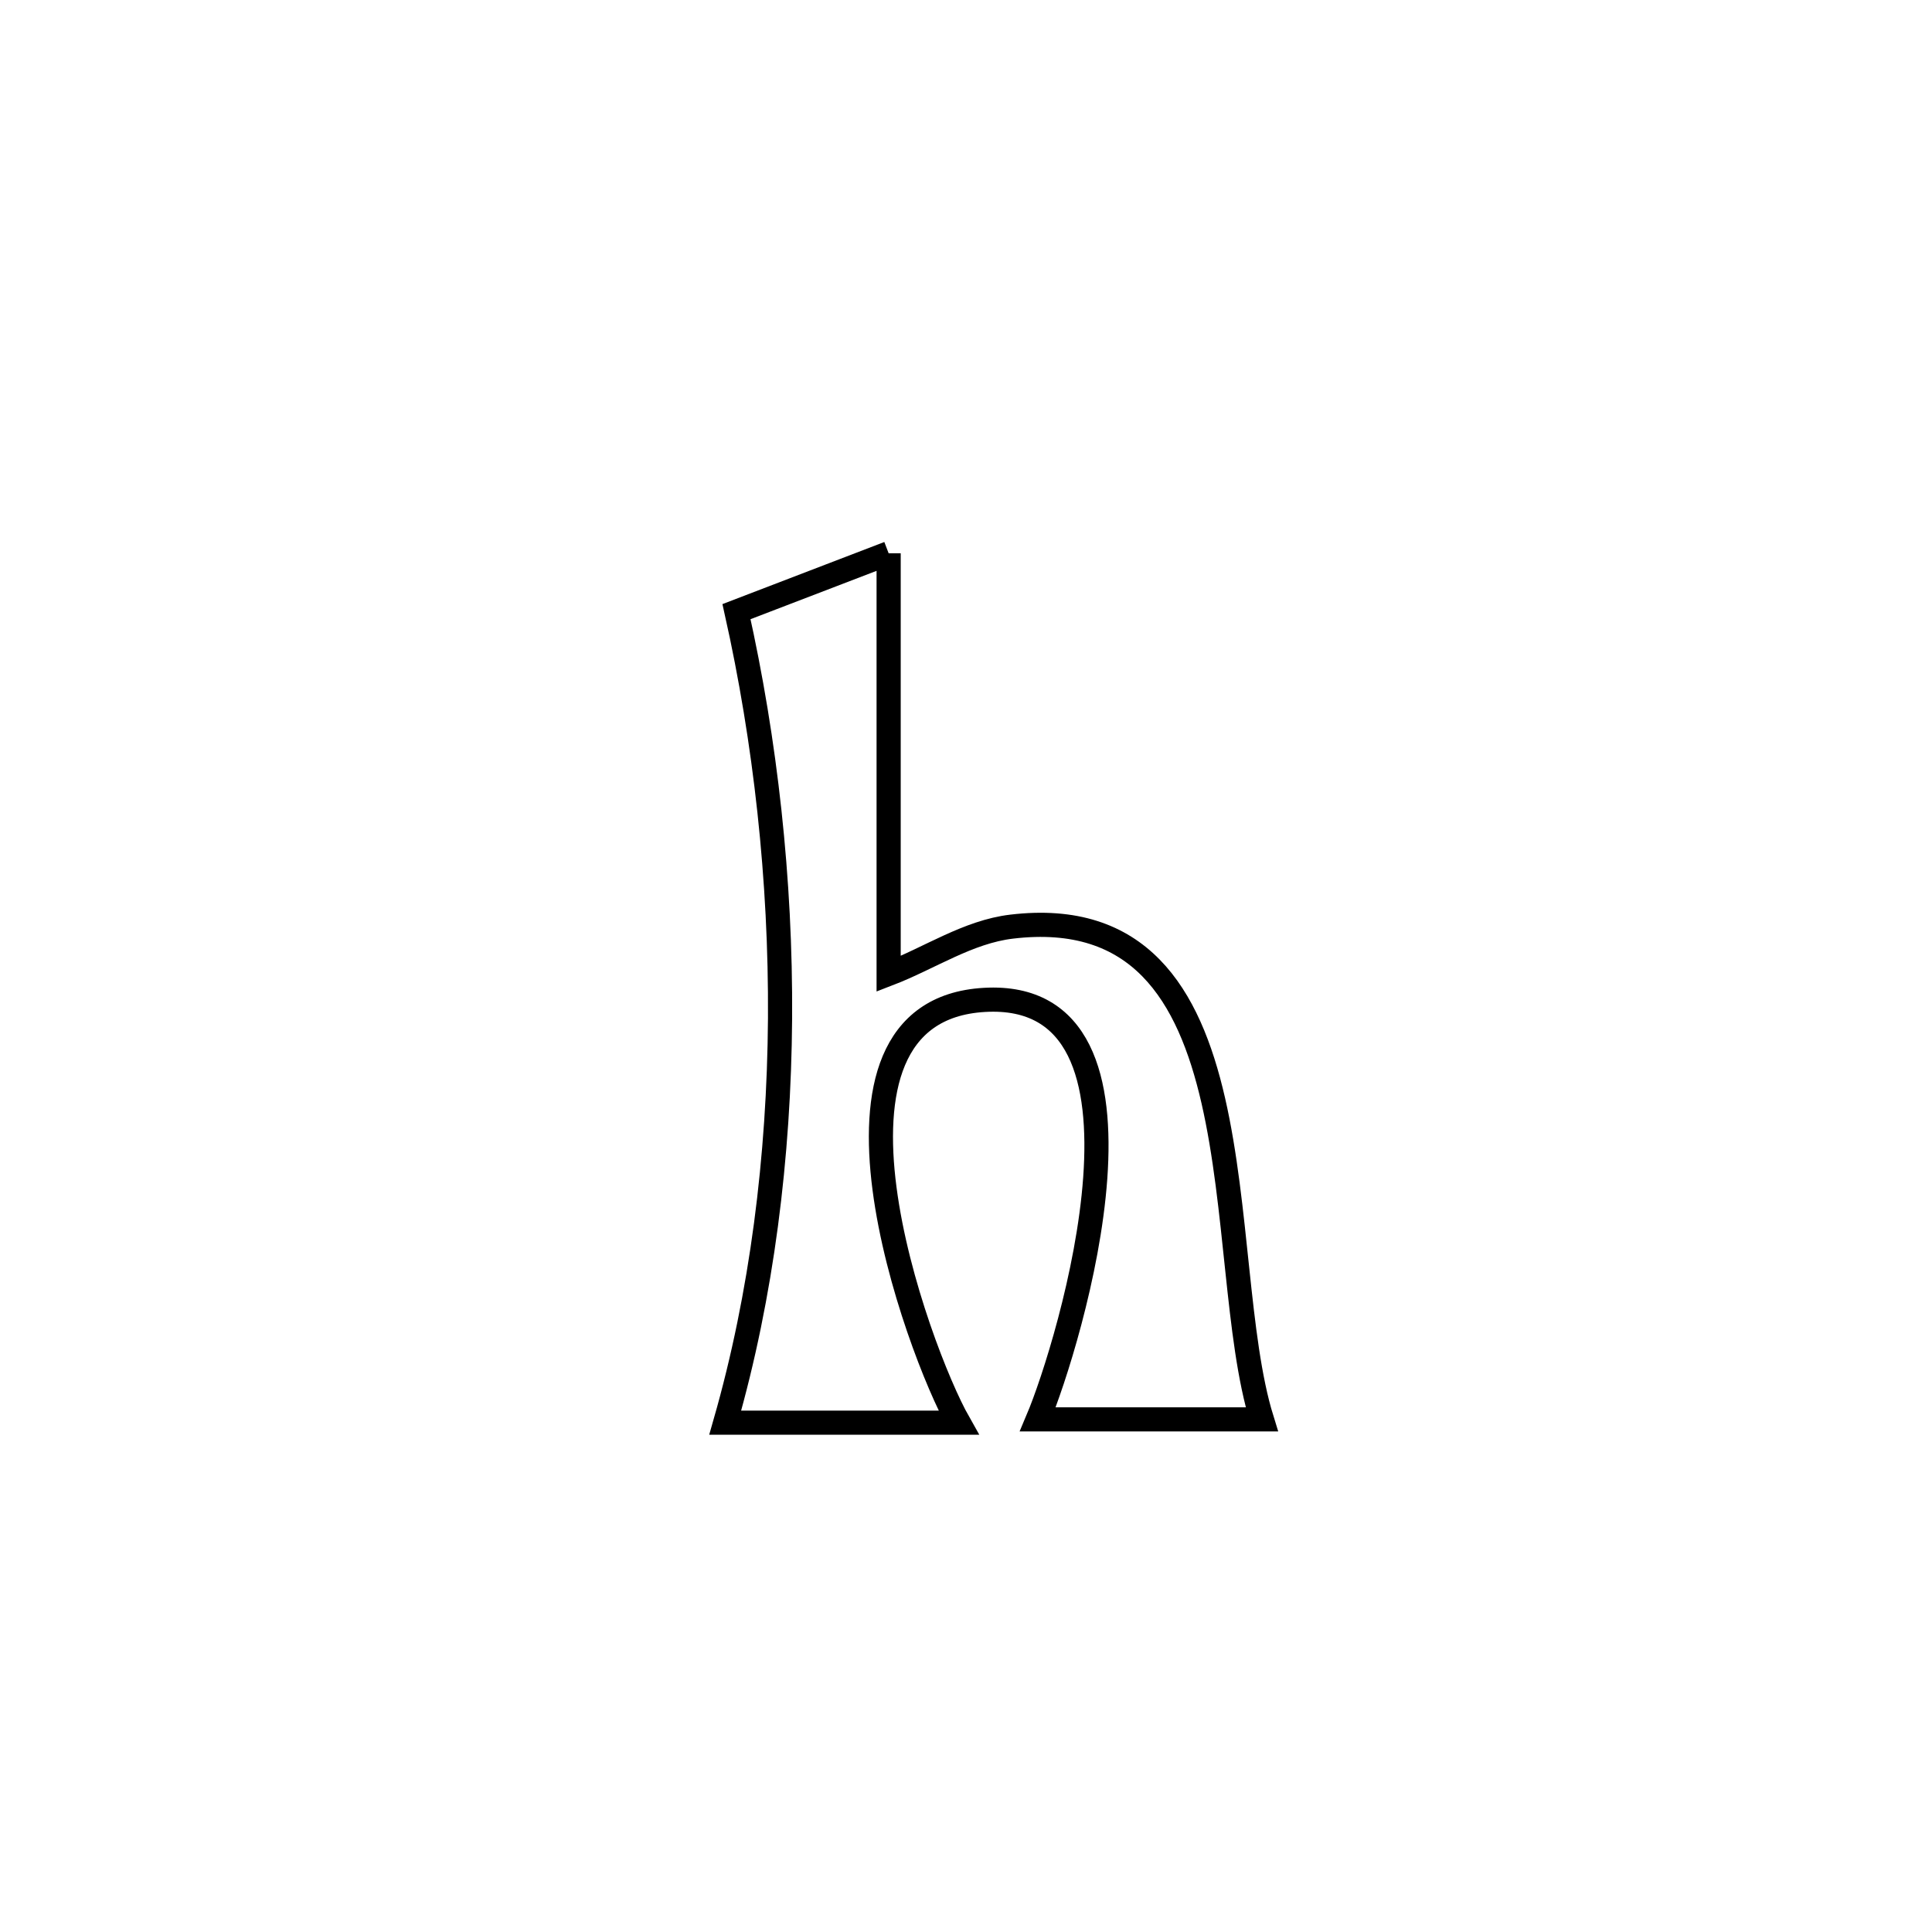 <svg xmlns="http://www.w3.org/2000/svg" viewBox="0.0 0.0 24.0 24.0" height="200px" width="200px"><path fill="none" stroke="black" stroke-width=".3" stroke-opacity="1.0"  filling="0" d="M11.039 6.873 L11.039 6.873 C11.039 8.614 11.039 10.356 11.039 12.098 L11.039 12.098 C11.548 11.902 12.025 11.575 12.567 11.511 C14.148 11.323 14.768 12.348 15.072 13.673 C15.375 14.997 15.362 16.622 15.675 17.632 L15.675 17.632 C14.747 17.632 13.82 17.632 12.892 17.632 L12.892 17.632 C13.277 16.722 14.631 12.282 12.229 12.421 C9.85 12.557 11.405 16.784 11.908 17.673 L11.908 17.673 C11.879 17.673 9.198 17.673 9.009 17.673 L9.009 17.673 C9.463 16.089 9.678 14.372 9.69 12.651 C9.701 10.929 9.508 9.202 9.149 7.598 L9.149 7.598 C9.779 7.356 10.409 7.114 11.039 6.873 L11.039 6.873"></path></svg>